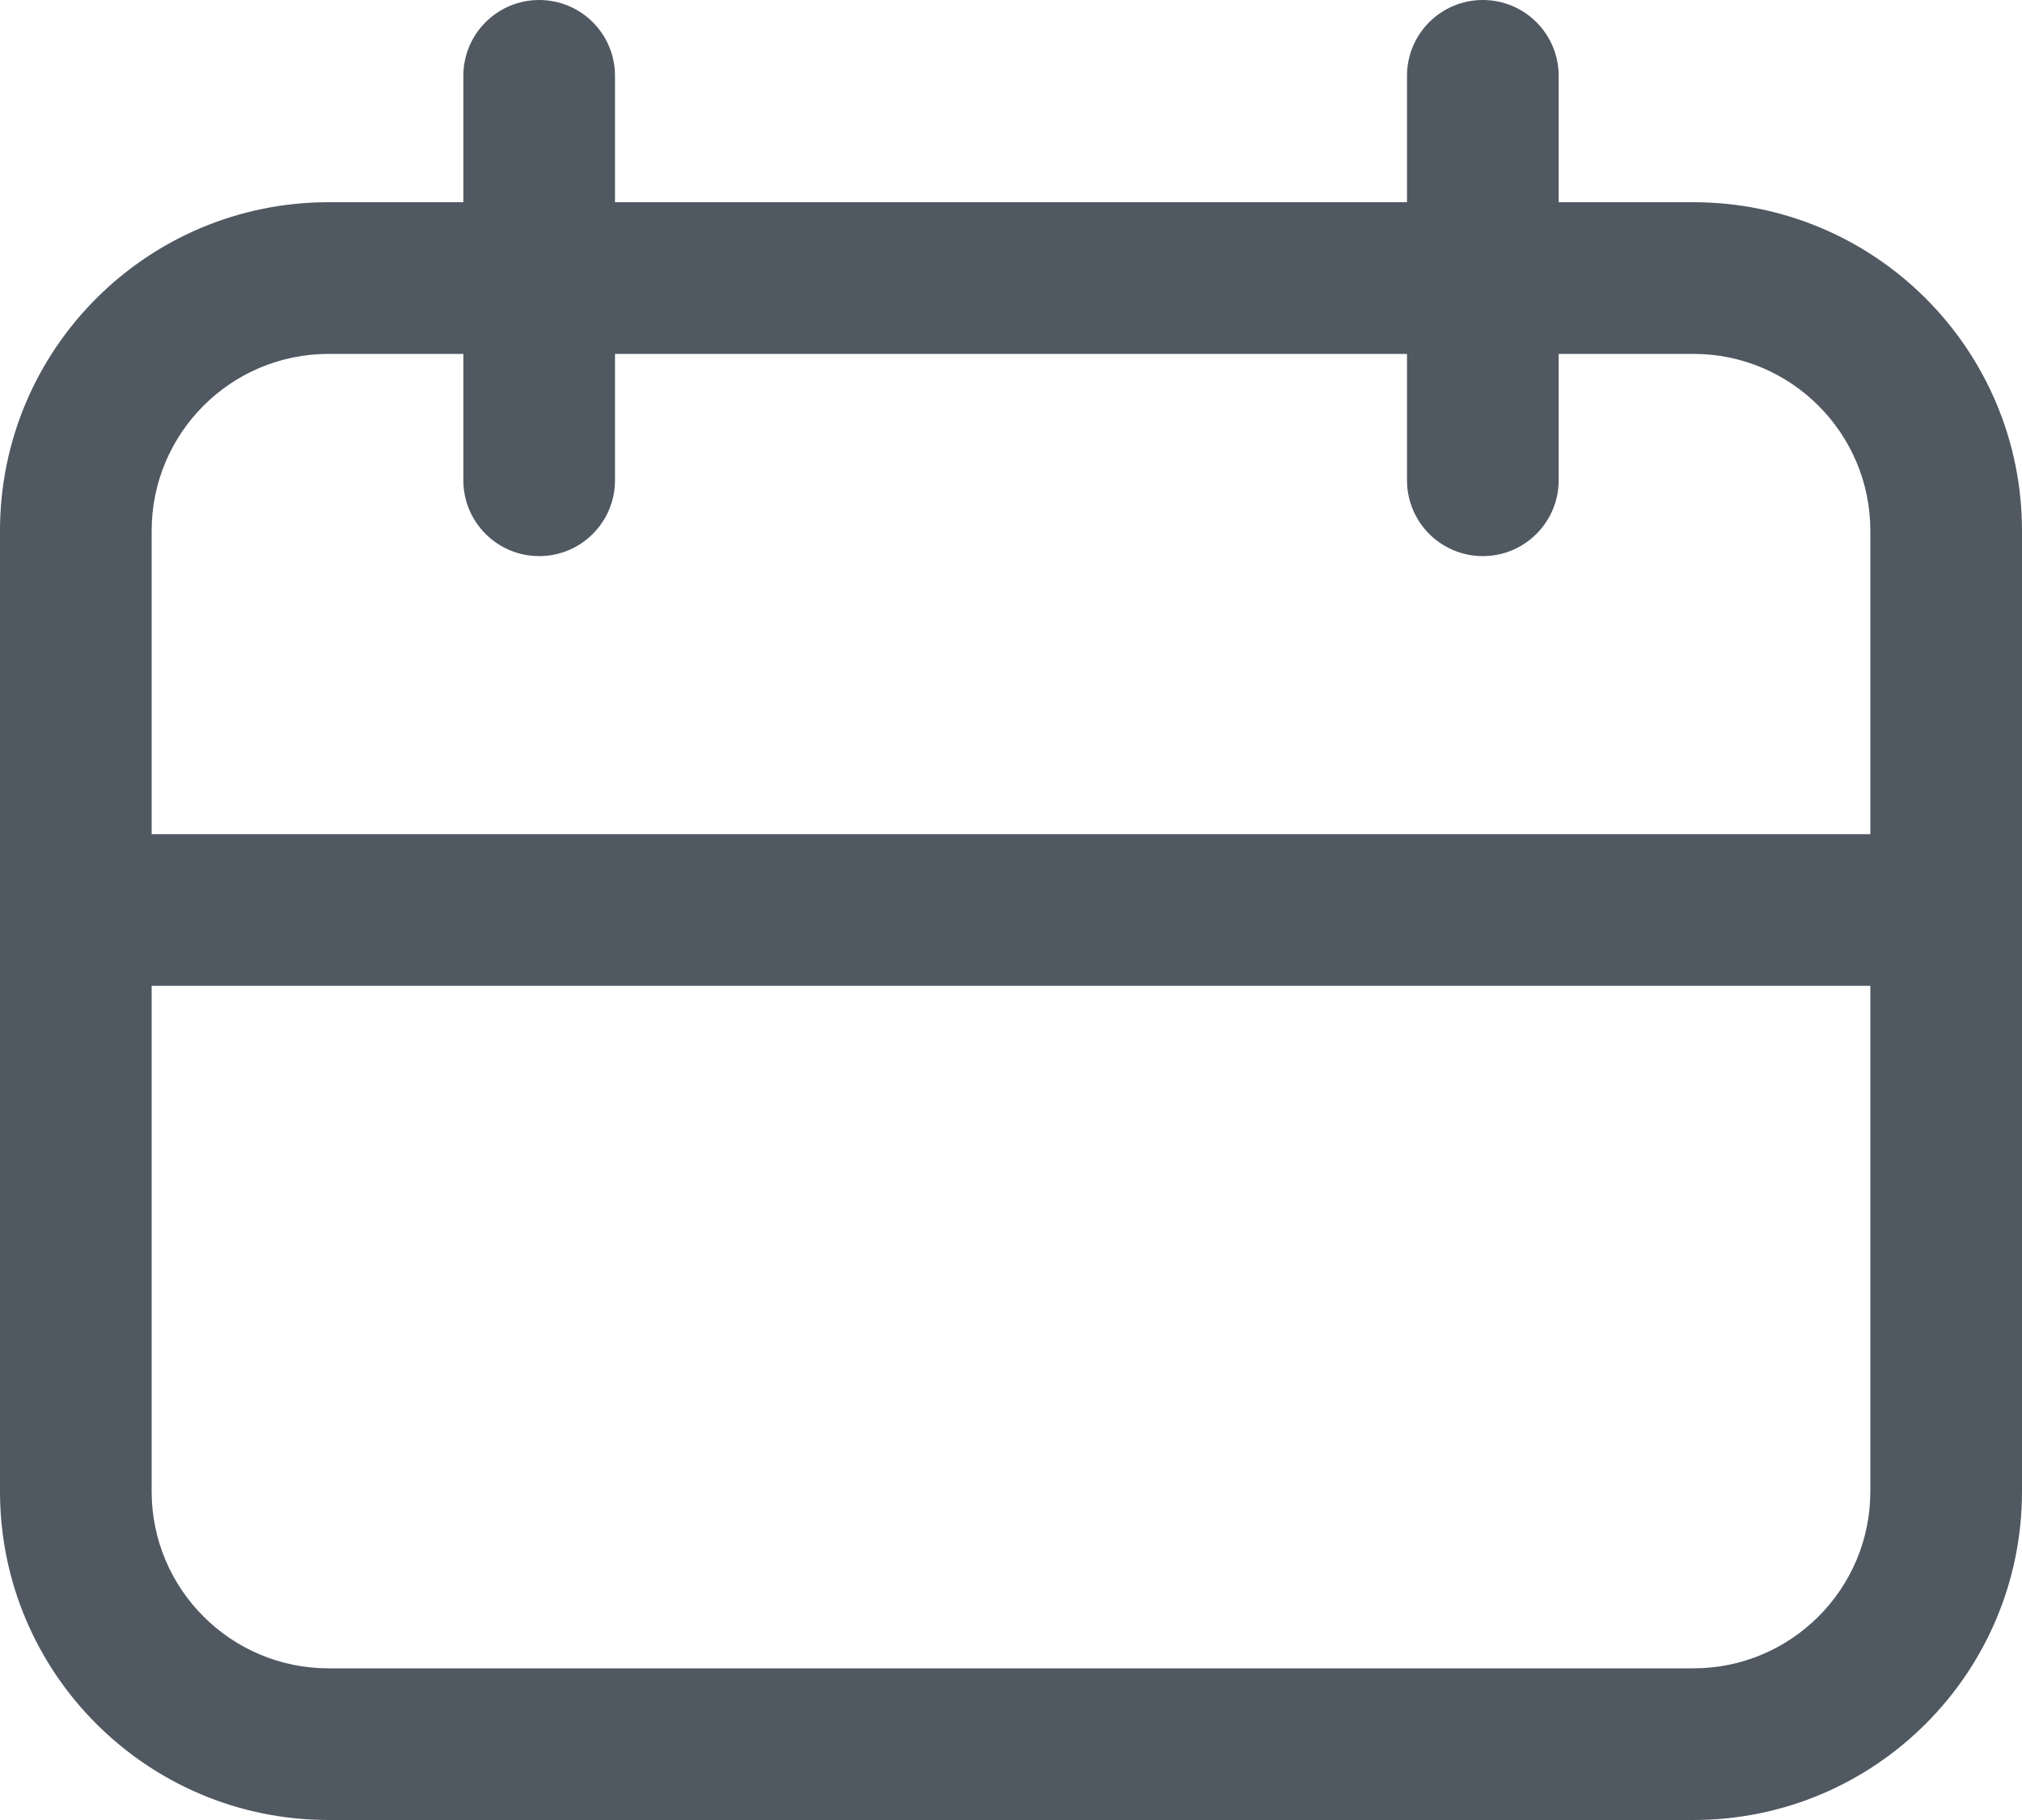 <?xml version="1.0" encoding="UTF-8" standalone="no"?>
<!--

    Copyright (C) 2017-2019 Dremio Corporation

    Licensed under the Apache License, Version 2.0 (the "License");
    you may not use this file except in compliance with the License.
    You may obtain a copy of the License at

        http://www.apache.org/licenses/LICENSE-2.0

    Unless required by applicable law or agreed to in writing, software
    distributed under the License is distributed on an "AS IS" BASIS,
    WITHOUT WARRANTIES OR CONDITIONS OF ANY KIND, either express or implied.
    See the License for the specific language governing permissions and
    limitations under the License.

-->
<svg width="20" height="18" viewBox="0 0 20 18" fill="none" xmlns="http://www.w3.org/2000/svg">
<path fill-rule="evenodd" clip-rule="evenodd" d="M6.083 0.75C6.083 0.336 5.748 0 5.333 0C4.919 0 4.583 0.336 4.583 0.75V2H3.25C1.455 2 0 3.455 0 5.25V14.75C0 16.545 1.455 18 3.25 18H16.75C18.545 18 20 16.545 20 14.75V5.25C20 3.455 18.545 2 16.75 2H15.417V0.75C15.417 0.336 15.081 0 14.667 0C14.252 0 13.917 0.336 13.917 0.75V2H6.083V0.75ZM4.583 3.5V4.75C4.583 5.164 4.919 5.5 5.333 5.5C5.748 5.5 6.083 5.164 6.083 4.75V3.5H13.917V4.75C13.917 5.164 14.252 5.5 14.667 5.5C15.081 5.5 15.417 5.164 15.417 4.75V3.5H16.75C17.716 3.5 18.5 4.284 18.5 5.25V8.25L1.5 8.25V5.25C1.5 4.284 2.284 3.5 3.25 3.5H4.583ZM1.5 9.75V14.75C1.5 15.716 2.284 16.5 3.25 16.5H16.75C17.716 16.5 18.5 15.716 18.5 14.75V9.75L1.5 9.75Z" fill="#505862"/>
</svg>
